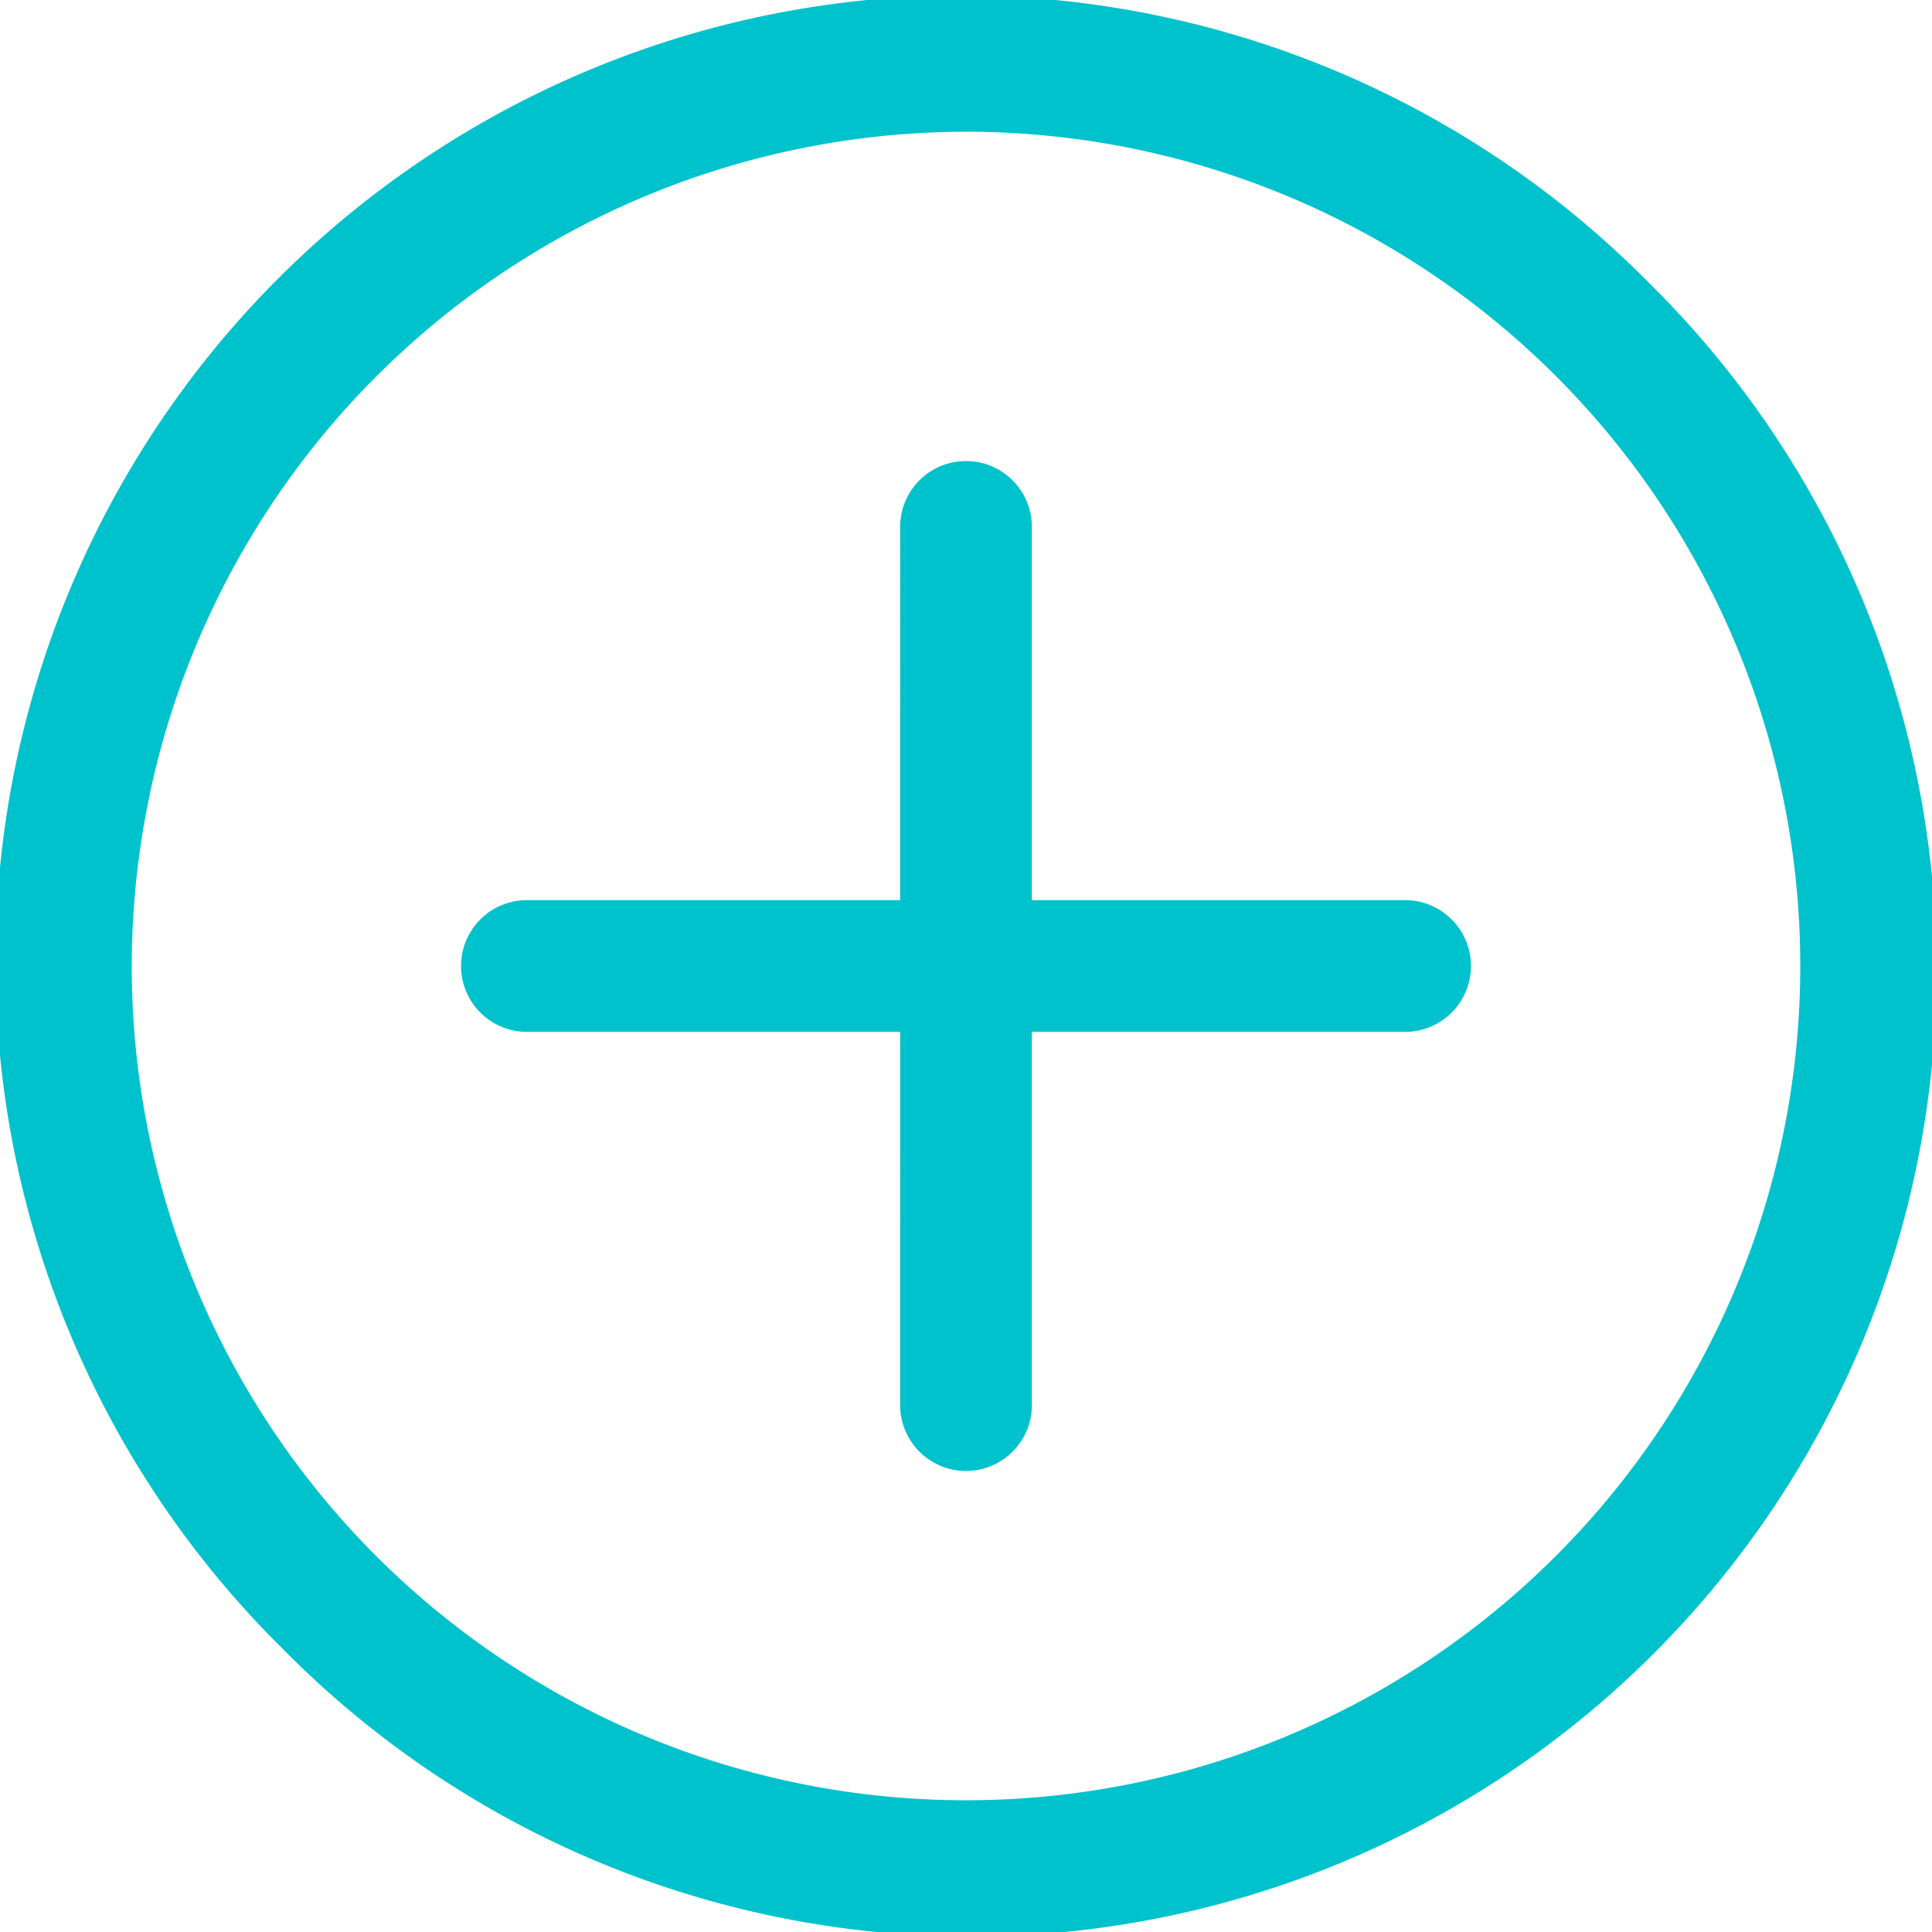 <svg xmlns="http://www.w3.org/2000/svg" width="22" height="22" viewBox="0 0 22 22">
  <defs>
    <style>
      .cls-1 {
        fill: #00c2cc;
      }
    </style>
  </defs>
  <path id="Combined_Shape" data-name="Combined Shape" class="cls-1" d="M3.222,18.778A11,11,0,1,1,18.778,3.222,11,11,0,1,1,3.222,18.778ZM1.5,11A9.5,9.5,0,1,0,11,1.5,9.511,9.511,0,0,0,1.5,11Zm8.75,5V11.75H6a.75.75,0,1,1,0-1.5h4.25V6a.75.75,0,1,1,1.5,0v4.25H16a.75.75,0,0,1,0,1.5H11.75V16a.75.75,0,0,1-1.5,0Z"/>
</svg>
